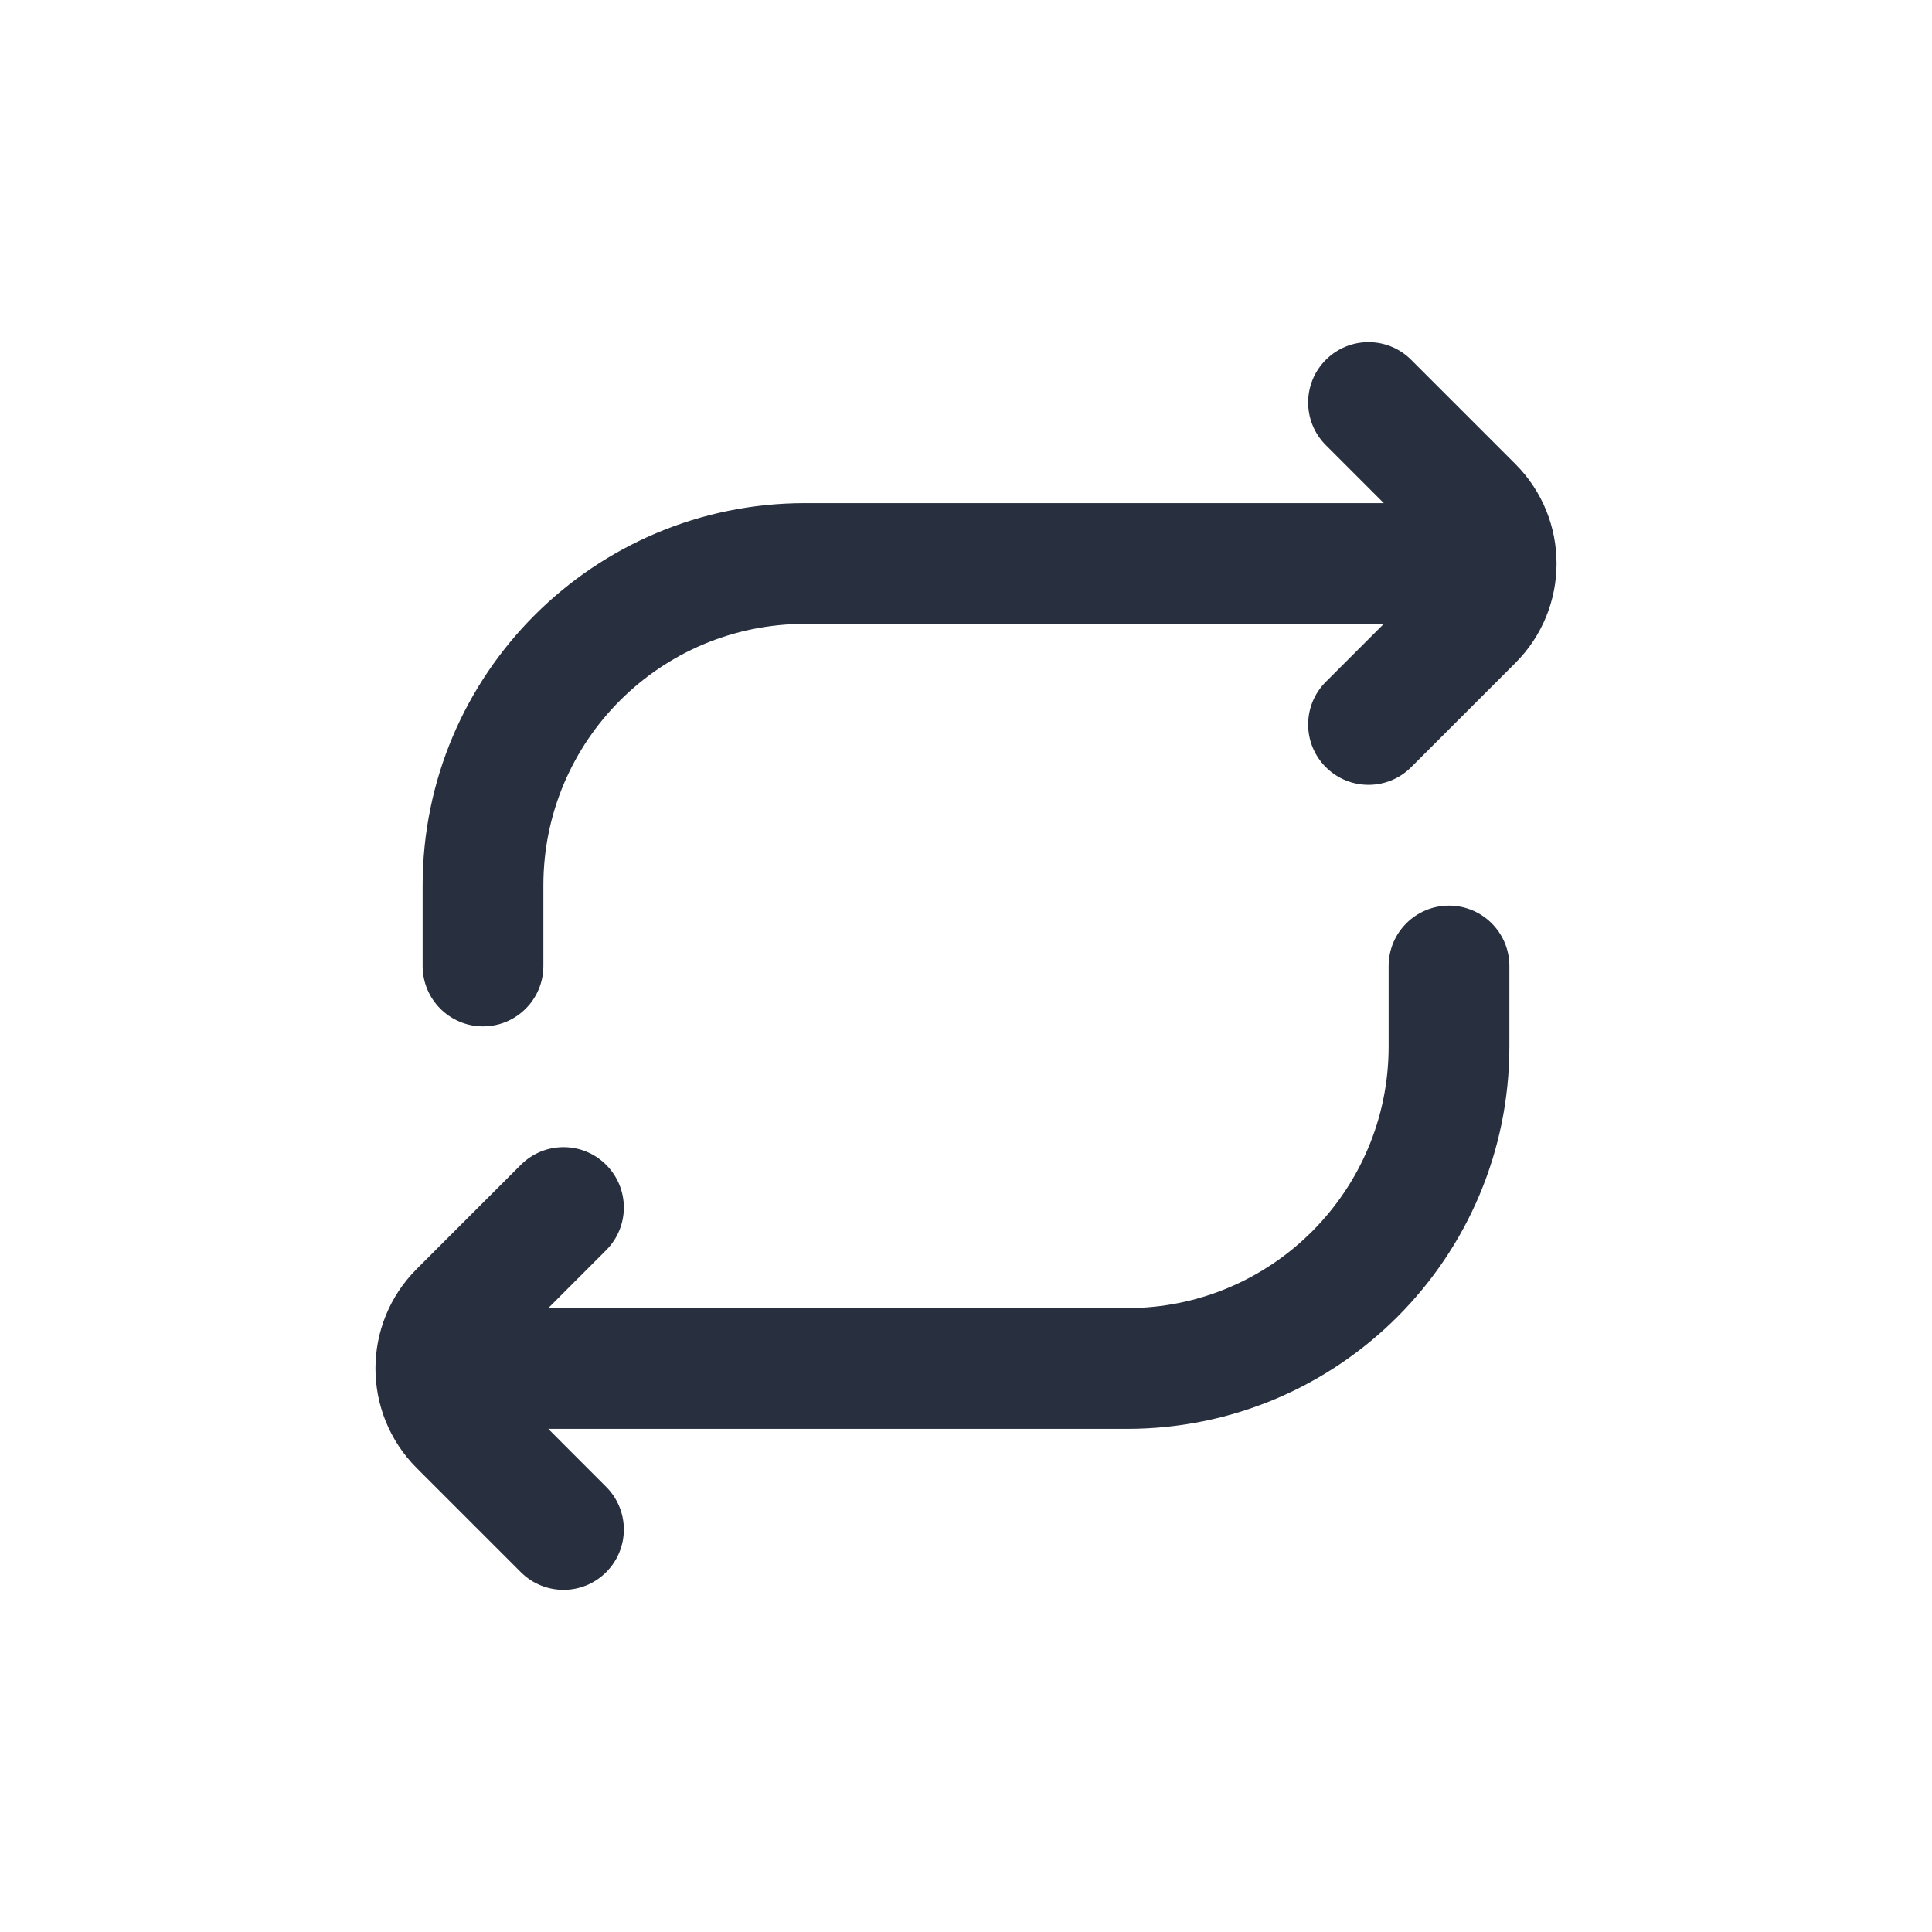 <svg width="24" height="24" viewBox="0 0 24 24" fill="none" xmlns="http://www.w3.org/2000/svg">
<path d="M5.25 12C5.25 12.414 5.586 12.75 6 12.75C6.414 12.75 6.75 12.414 6.75 12H5.25ZM17.53 4.47C17.238 4.177 16.763 4.177 16.47 4.47C16.177 4.763 16.177 5.237 16.47 5.53L17.53 4.47ZM16.47 8.47C16.177 8.763 16.177 9.237 16.47 9.53C16.763 9.823 17.238 9.823 17.53 9.53L16.47 8.47ZM18 7.75C18.414 7.75 18.75 7.414 18.75 7C18.75 6.586 18.414 6.25 18 6.25V7.75ZM18.75 12C18.75 11.586 18.414 11.25 18 11.25C17.586 11.25 17.25 11.586 17.25 12H18.75ZM6.47 19.53C6.763 19.823 7.238 19.823 7.53 19.53C7.823 19.237 7.823 18.763 7.53 18.47L6.47 19.53ZM7.53 15.53C7.823 15.237 7.823 14.763 7.53 14.47C7.238 14.177 6.763 14.177 6.47 14.47L7.53 15.53ZM6 16.25C5.586 16.25 5.25 16.586 5.25 17C5.25 17.414 5.586 17.75 6 17.75V16.25ZM6.75 12V11H5.25V12H6.75ZM18.823 5.763L17.53 4.47L16.47 5.53L17.763 6.823L18.823 5.763ZM17.763 7.177L16.47 8.47L17.53 9.53L18.823 8.237L17.763 7.177ZM10 7.75H18V6.25H10V7.75ZM17.763 6.823C17.86 6.921 17.86 7.079 17.763 7.177L18.823 8.237C19.507 7.554 19.507 6.446 18.823 5.763L17.763 6.823ZM6.75 11C6.75 9.205 8.205 7.75 10 7.75V6.25C7.377 6.25 5.25 8.377 5.25 11H6.75ZM17.25 12V13H18.75V12H17.25ZM5.177 18.237L6.47 19.53L7.53 18.47L6.238 17.177L5.177 18.237ZM6.238 16.823L7.53 15.53L6.47 14.47L5.177 15.763L6.238 16.823ZM14 16.25H6V17.75H14V16.25ZM6.238 17.177C6.14 17.079 6.14 16.921 6.238 16.823L5.177 15.763C4.493 16.446 4.493 17.554 5.177 18.237L6.238 17.177ZM17.25 13C17.25 14.795 15.795 16.25 14 16.25V17.75C16.623 17.75 18.75 15.623 18.75 13H17.25Z" fill="#28303F"/>
</svg>
